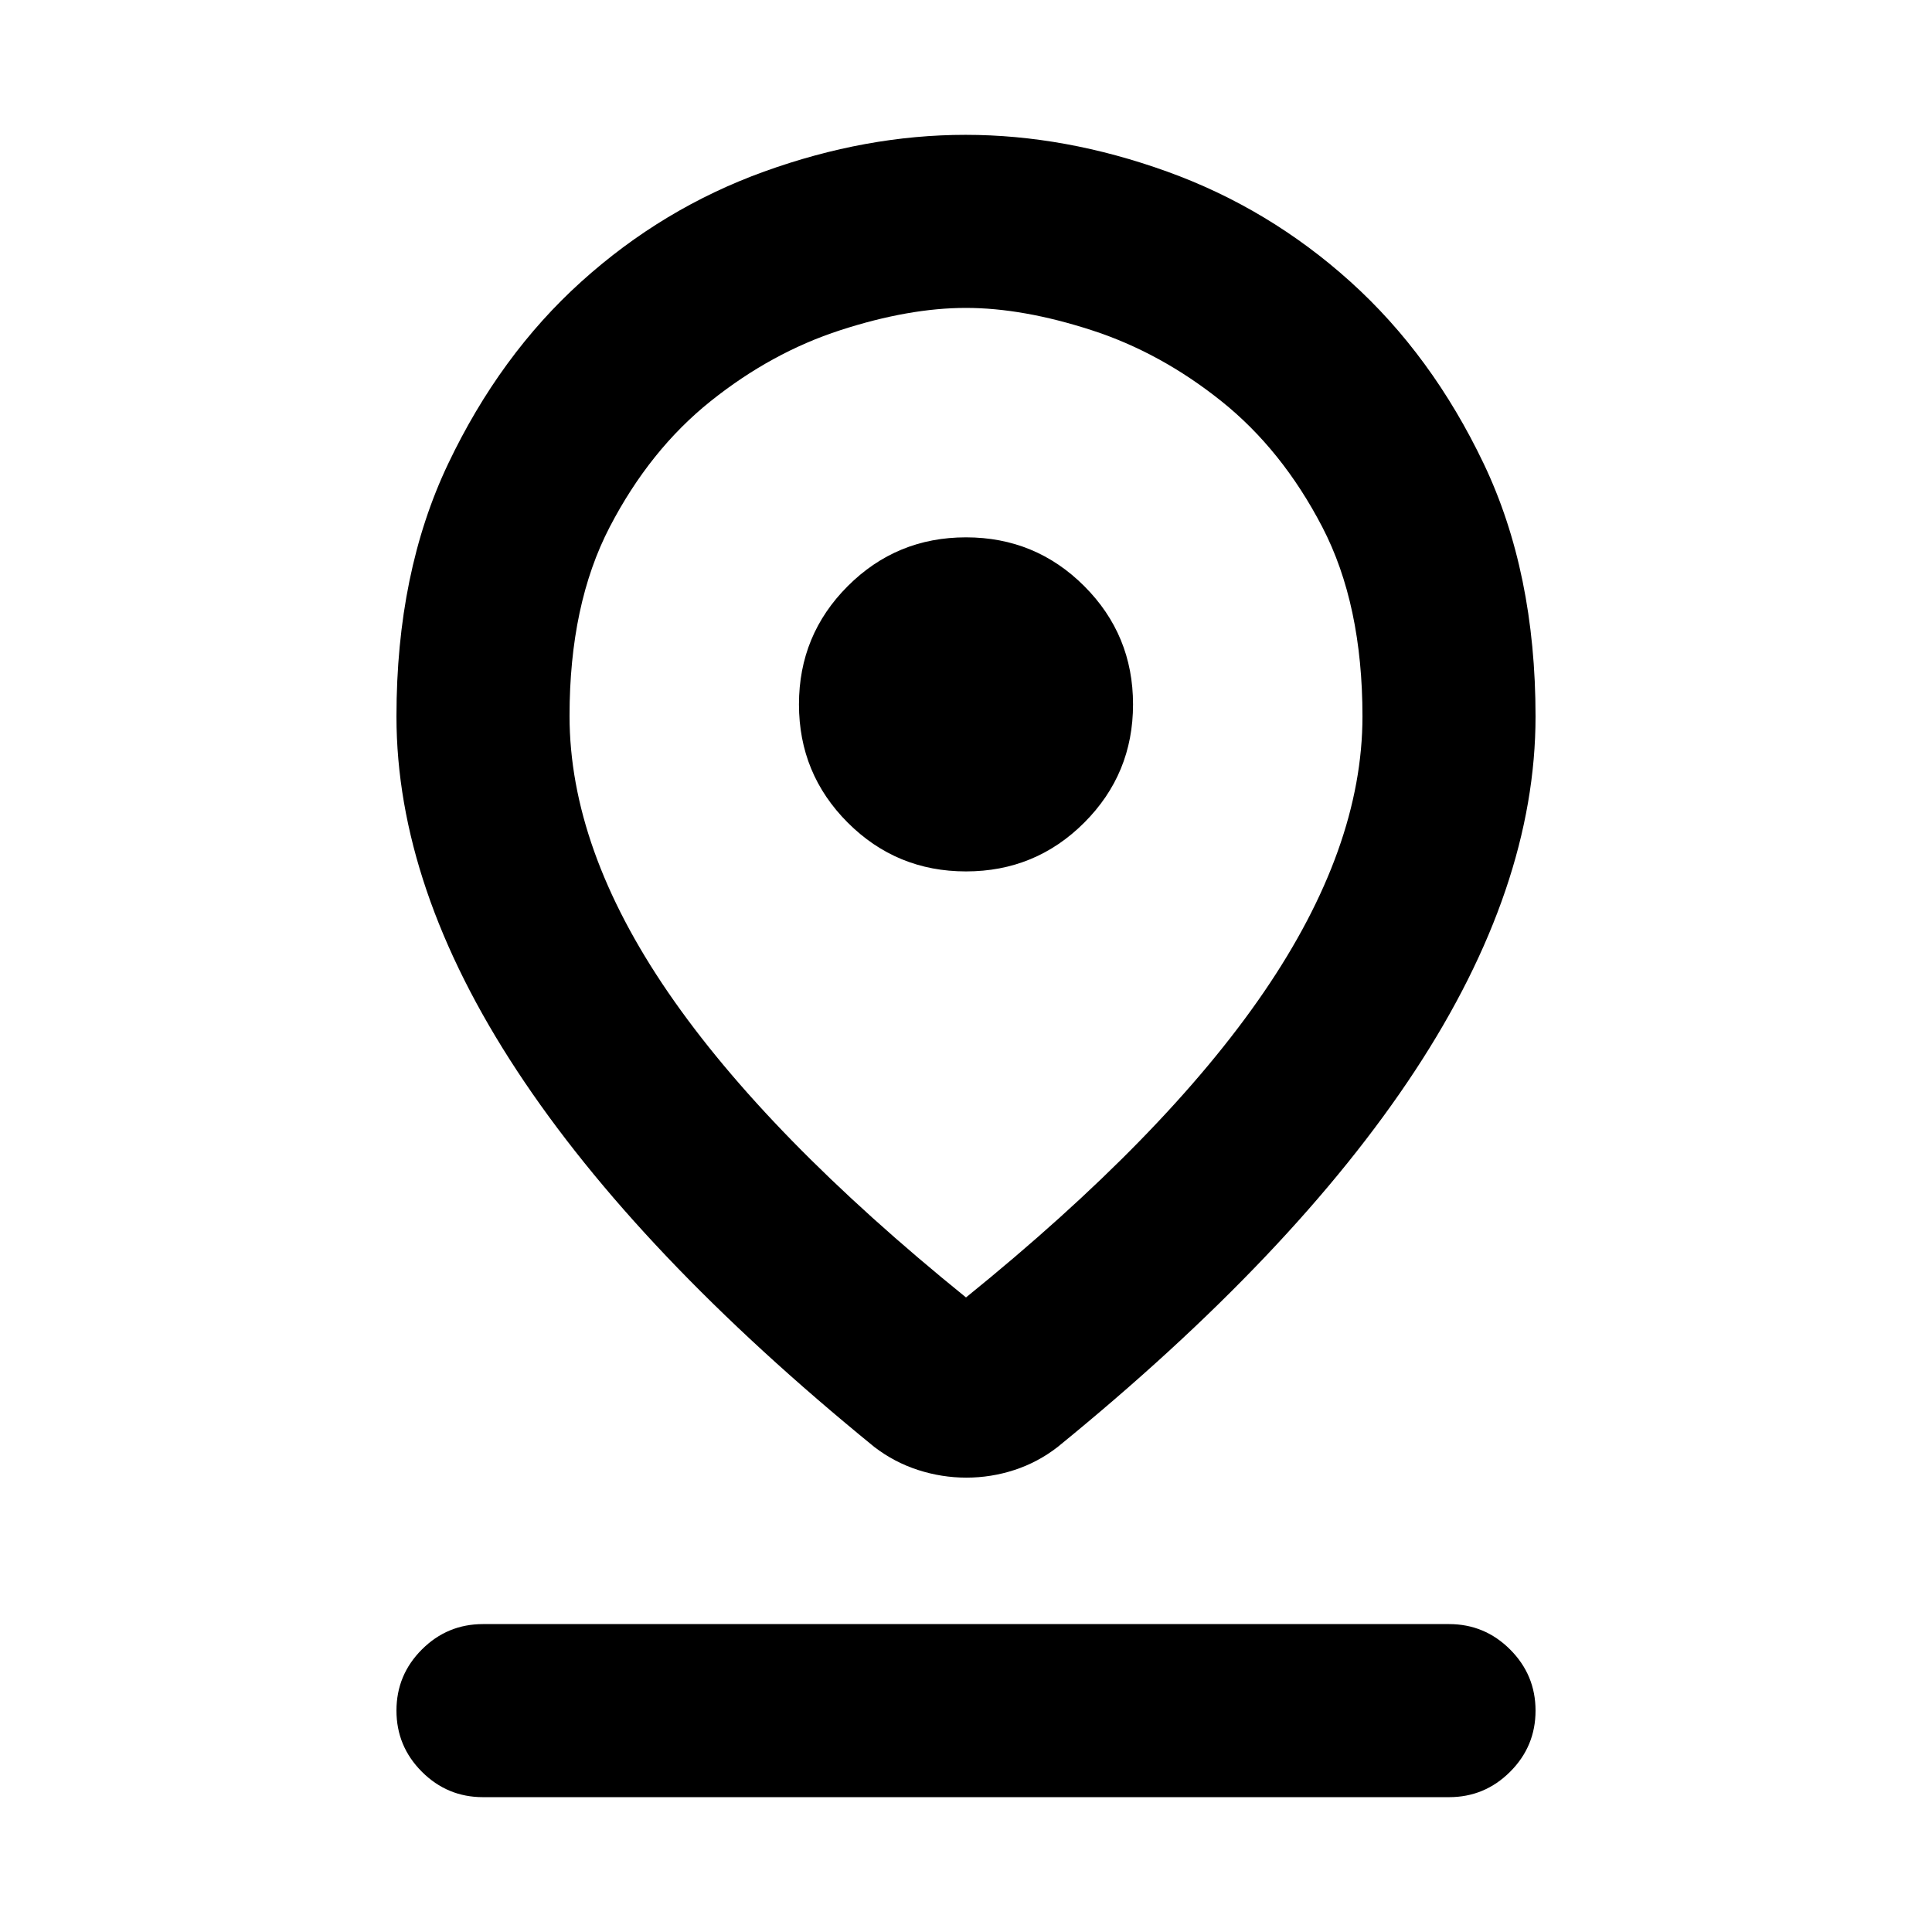 <svg xmlns="http://www.w3.org/2000/svg" height="24" viewBox="0 -960 960 960" width="24"><path d="M480-315.31q99-80.07 148-151.71 49-71.64 49-136.98 0-55.71-19.96-94.13-19.96-38.41-50.19-62.56-30.23-24.16-64.41-35.23Q508.27-807 479.96-807q-28.31 0-62.44 11.08-34.14 11.07-64.37 35.23-30.23 24.15-50.19 62.56Q283-659.71 283-604.24q0 65.86 49 137.36 49 71.5 148 151.57Zm.19 89.54q-12.25 0-24.03-3.81-11.78-3.81-21.7-11.42-117.69-95.85-177.57-186.96Q197-519.08 197-604q0-71.62 25.7-125.59 25.7-53.96 66.12-90.44 40.41-36.49 90.92-54.73Q430.26-893 479.77-893q49.5 0 100.12 18.24 50.62 18.24 91.11 54.73 40.49 36.48 66.25 90.44Q763-675.62 763-604q0 84.92-59.89 176.04Q643.23-336.85 525.54-241q-9.81 7.61-21.45 11.42-11.64 3.81-23.9 3.81ZM480-527q34.52 0 58.76-24.24Q563-575.48 563-610q0-34.52-24.24-58.76Q514.52-693 480-693q-34.52 0-58.76 24.24Q397-644.52 397-610q0 34.52 24.24 58.76Q445.48-527 480-527ZM240-67q-17.75 0-30.37-12.63Q197-92.26 197-110.01q0-17.76 12.63-30.37Q222.25-153 240-153h480q17.75 0 30.37 12.63Q763-127.74 763-109.99q0 17.76-12.63 30.37Q737.75-67 720-67H240Zm240-537Z"/></svg>